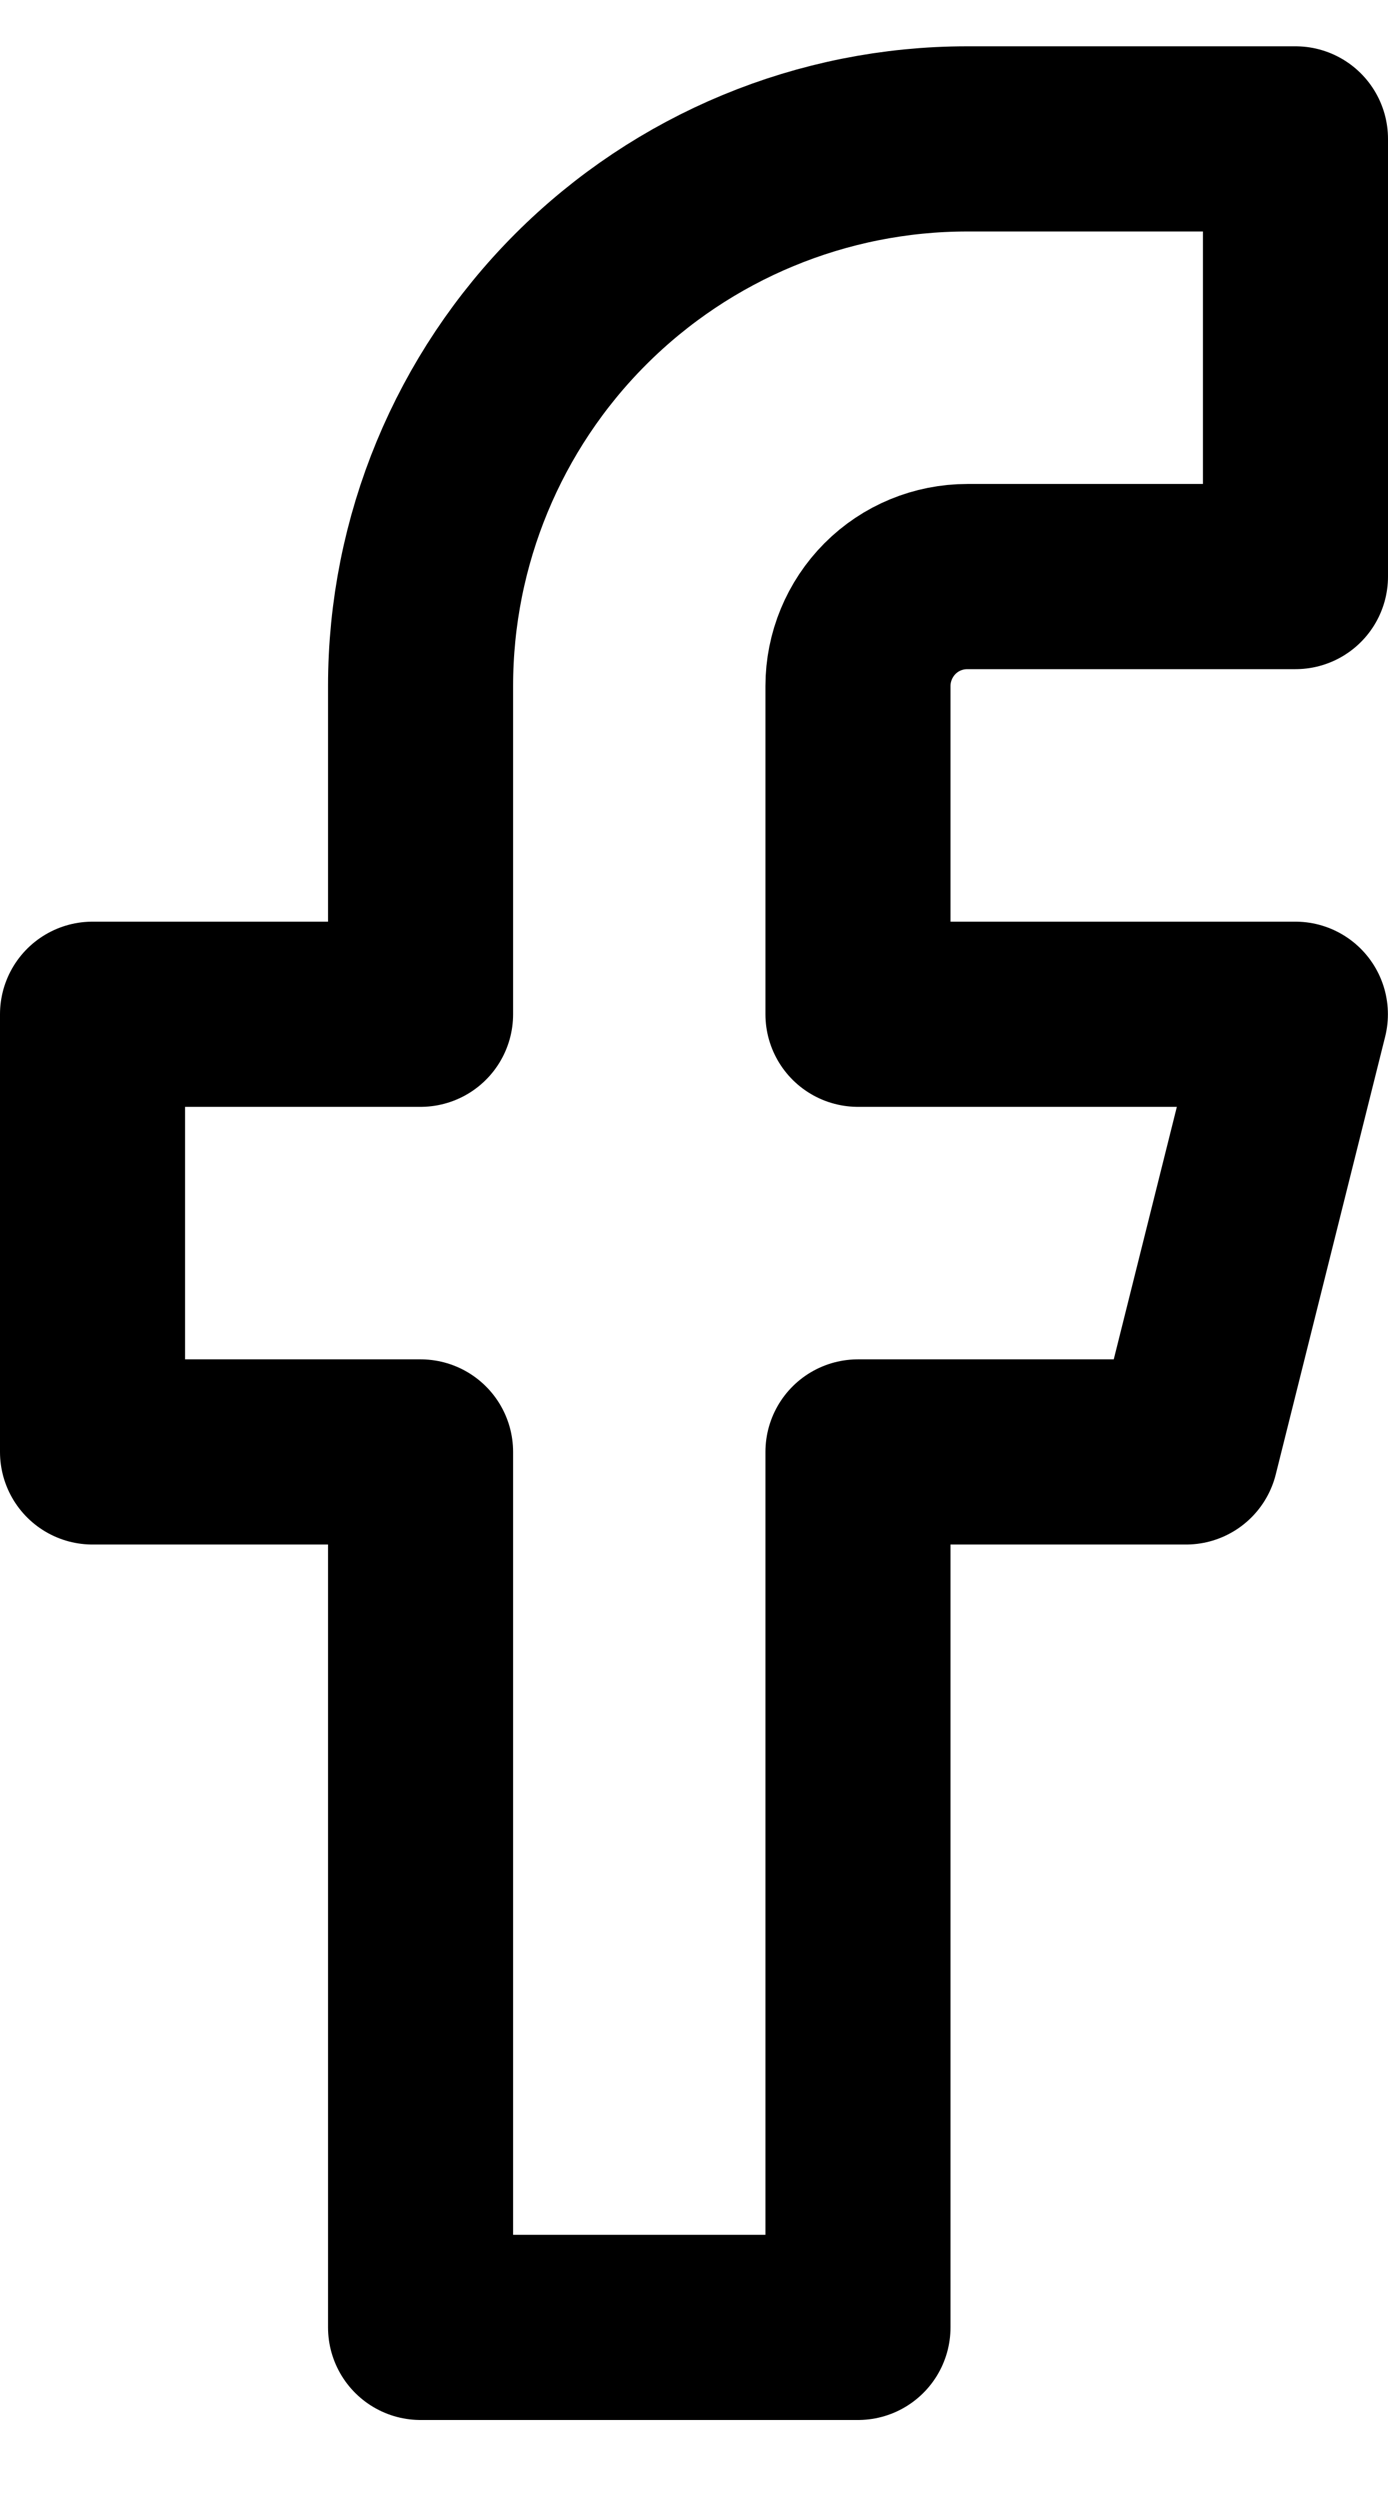 <svg fill="none" height="27" viewBox="0 0 15 27" width="15" xmlns="http://www.w3.org/2000/svg"><path d="m14 1.5h-3.546c-1.567 0-3.07.623-4.178 1.731-1.108 1.108-1.731 2.611-1.731 4.178v3.545h-3.545v4.727h3.545v9.455h4.727v-9.455h3.545l1.182-4.727h-4.727v-3.545c0-.313.125-.614.346-.836s.522-.346.836-.346h3.546z" stroke="#000" stroke-linecap="round" stroke-linejoin="round" stroke-width="2"/></svg>